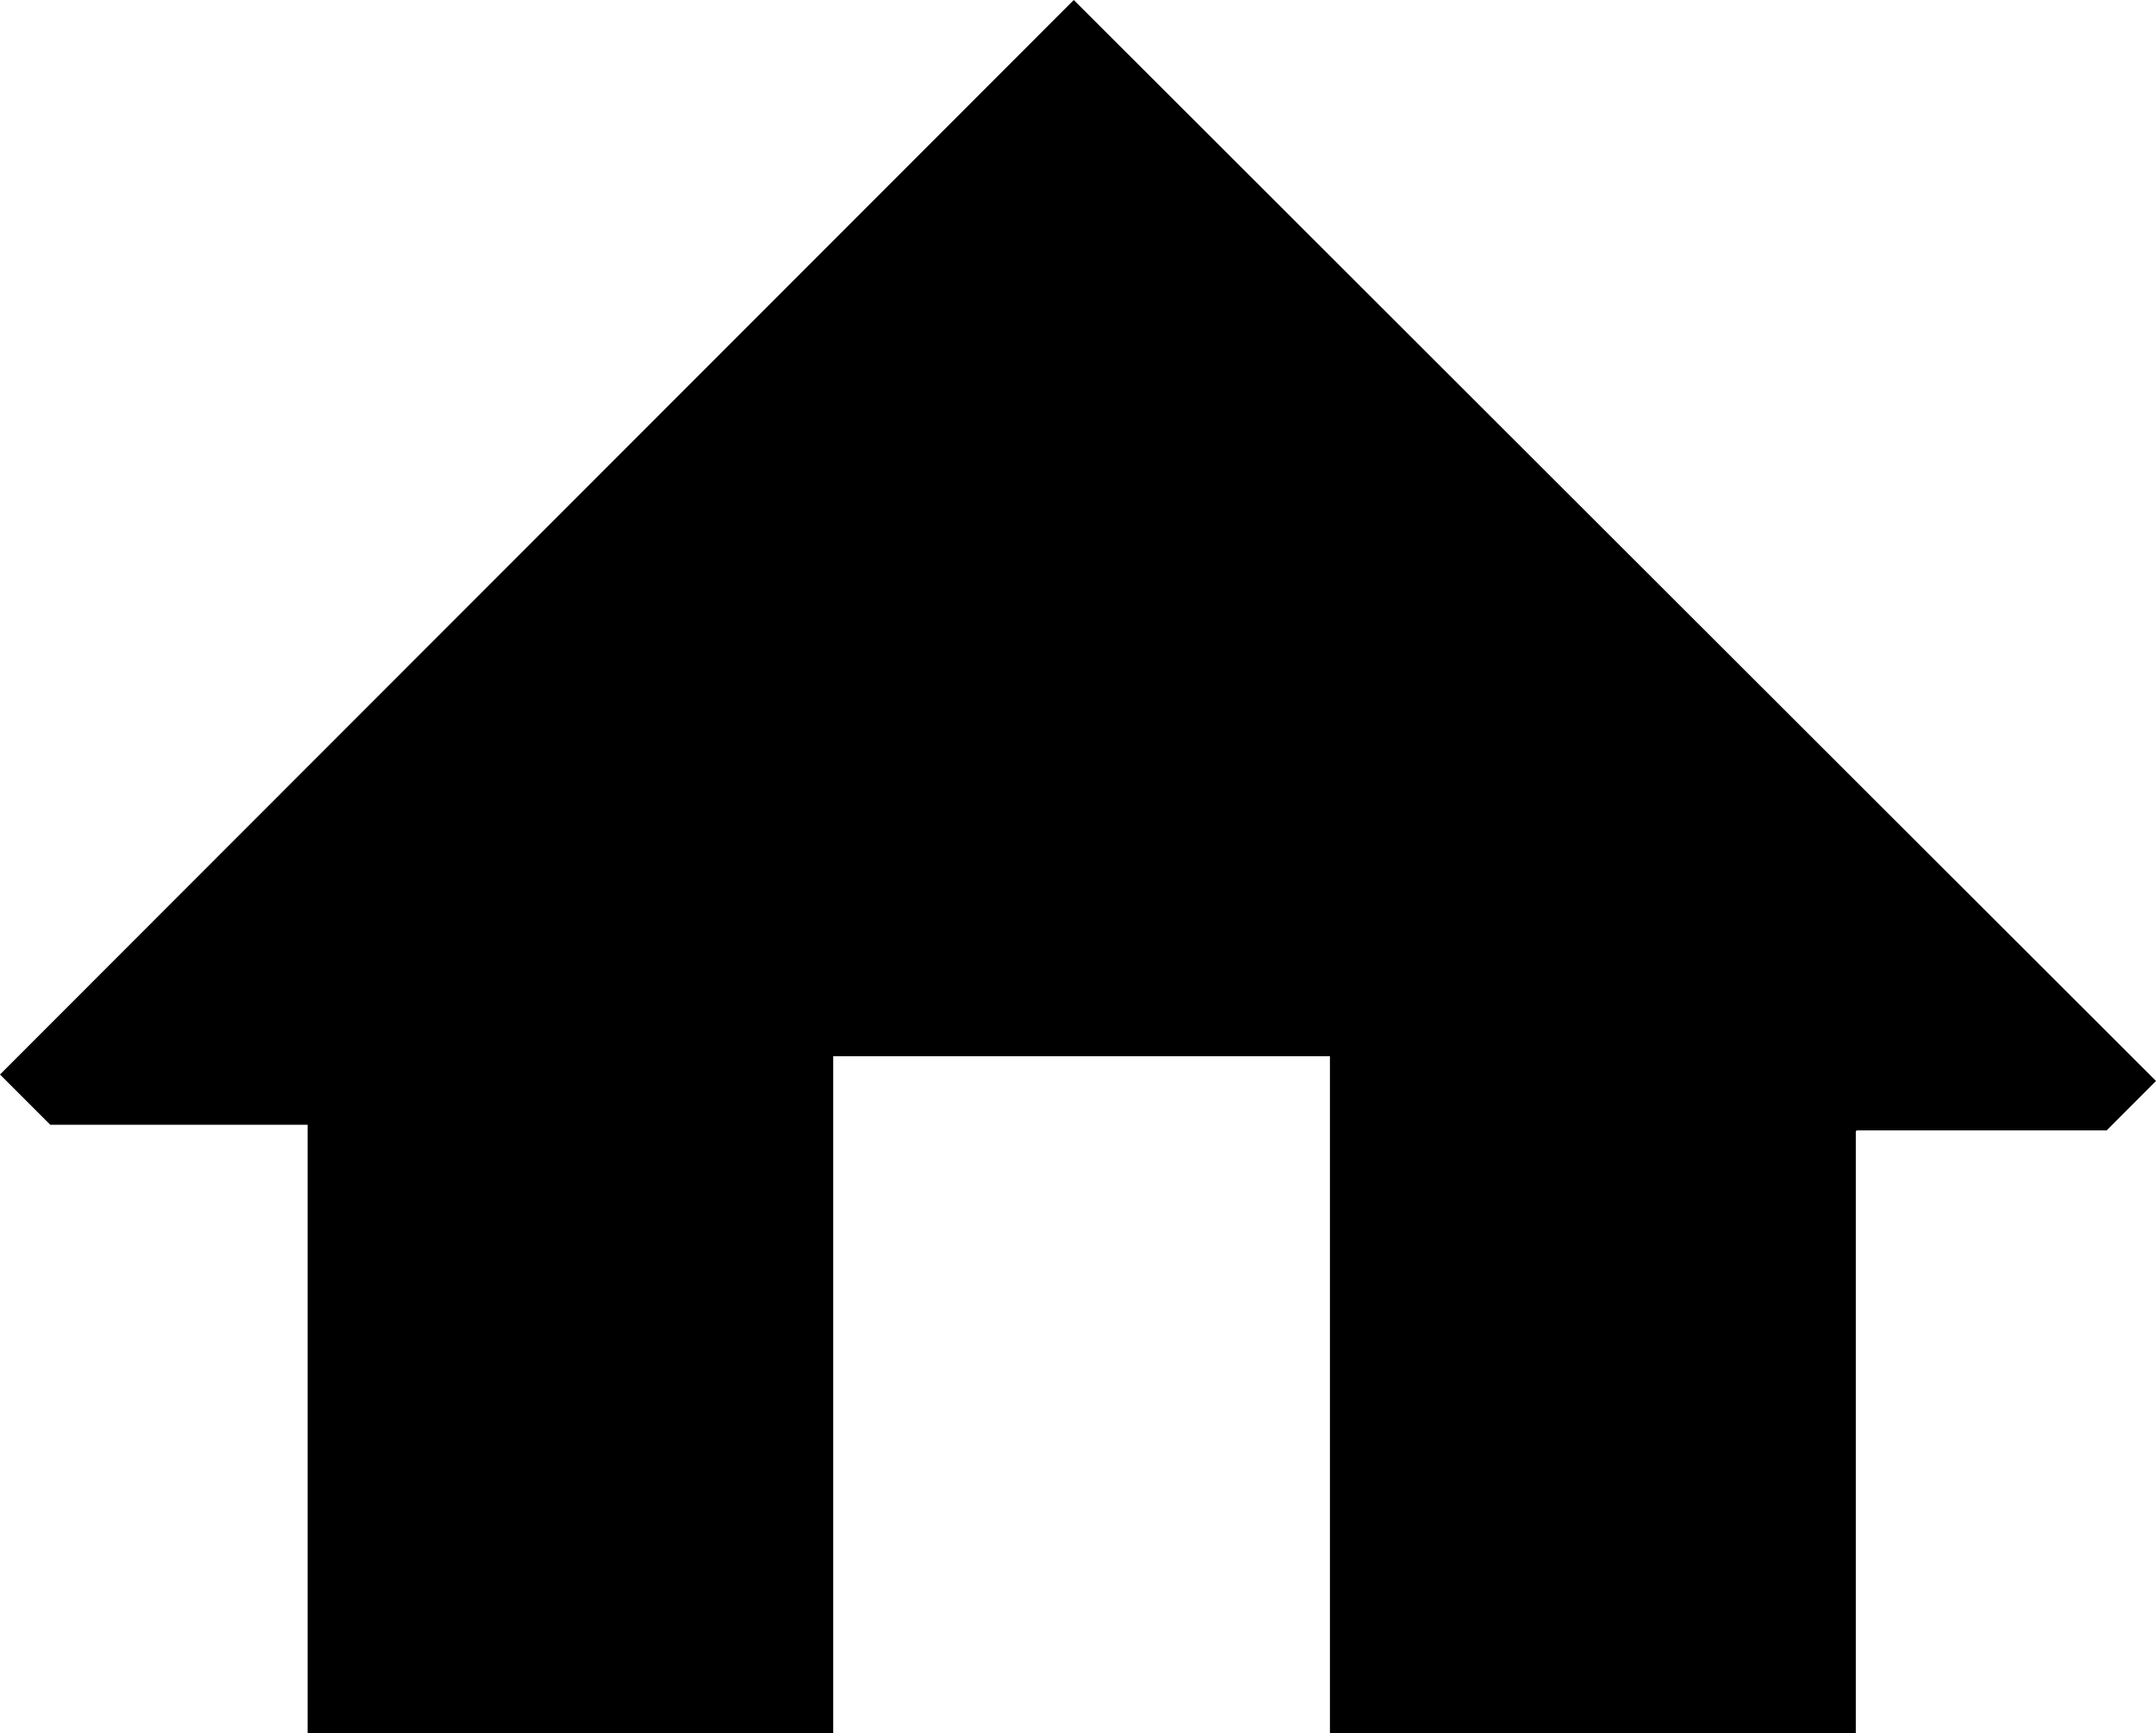 <svg xmlns="http://www.w3.org/2000/svg" width="99.998" height="80.41" viewBox="0 0 26.458 21.275"><path d="m720.72-166.555-13.177 13.189.616.616.001.001h3.158v7.47h4.54v-.002h.493v.001h1.417v-8.31h6.096v8.311h1.416v-.003h.5v.002h4.537v-7.388l.012-.012h3.065v.001h.001l.606-.607z" style="fill:#000;stroke:#36e6ad;stroke-width:0" transform="translate(-707.543 166.555)"/></svg>